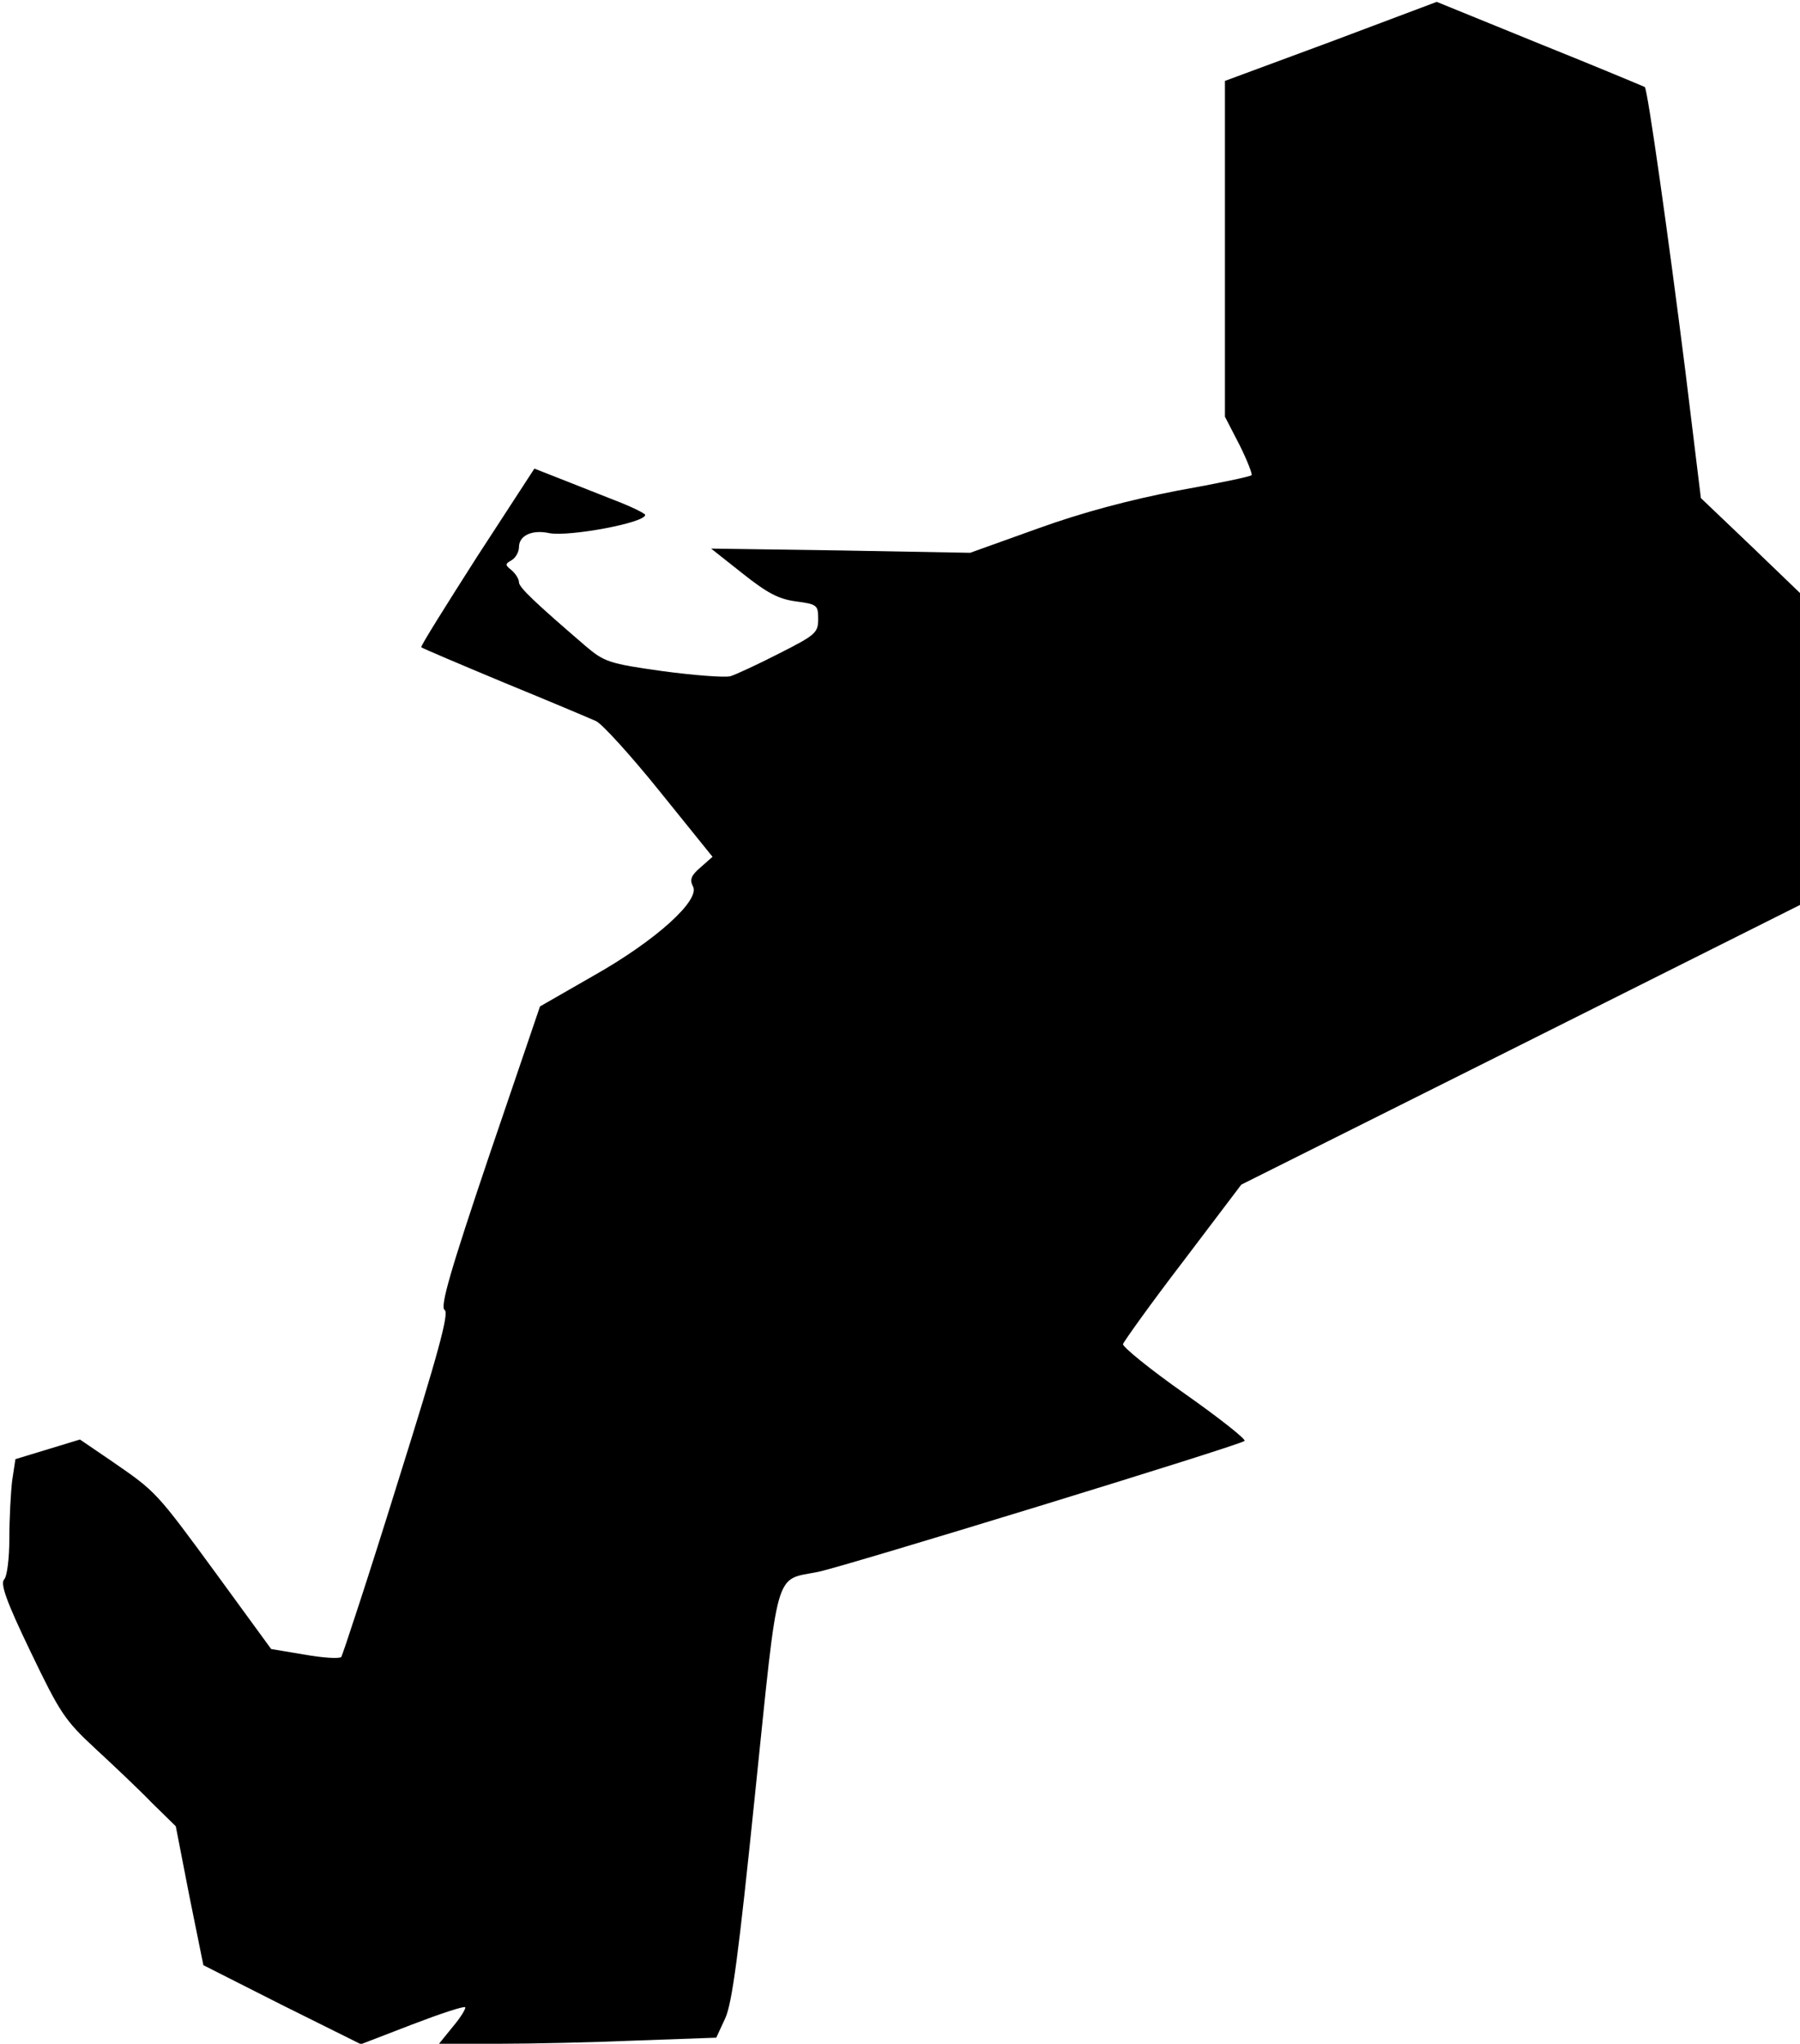 <?xml version="1.0" standalone="no"?>
<!DOCTYPE svg PUBLIC "-//W3C//DTD SVG 20010904//EN"
 "http://www.w3.org/TR/2001/REC-SVG-20010904/DTD/svg10.dtd">
<svg version="1.0" xmlns="http://www.w3.org/2000/svg"
 width="385pt" height="437pt" viewBox="0 0 385 437"
 preserveAspectRatio="xMidYMid meet">
<g transform="translate(0,437) scale(0.1,-0.1)"
fill="#000000" stroke="none">
<path fill="#000000" stroke="none" d="M2847 4281 l-227 -84 0 -359 0 -359 31
-60 c17 -34 28 -63 26 -65 -2 -3 -74 -18 -158 -33 -103 -20 -202 -46 -299 -81
l-145 -52 -277 5 -277 4 67 -53 c53 -42 77 -55 115 -60 45 -6 47 -8 47 -38 0
-29 -6 -34 -83 -73 -45 -23 -92 -45 -105 -49 -13 -3 -78 2 -145 11 -115 16
-125 20 -165 54 -107 92 -142 125 -142 136 0 7 -7 18 -16 26 -14 11 -14 13 0
21 9 5 16 18 16 28 0 25 28 38 65 30 42 -8 205 22 205 39 0 3 -30 18 -67 32
-38 15 -91 36 -119 47 l-51 20 -123 -189 c-67 -105 -121 -191 -119 -193 2 -2
82 -36 178 -76 95 -39 183 -76 196 -82 13 -6 74 -73 136 -150 l113 -140 -26
-23 c-20 -17 -23 -26 -16 -40 17 -29 -79 -116 -212 -191 l-115 -66 -109 -320
c-83 -246 -105 -322 -95 -329 10 -6 -13 -91 -101 -371 -62 -200 -117 -366
-120 -371 -4 -4 -39 -2 -78 5 l-72 12 -116 159 c-131 179 -130 177 -224 242
l-69 47 -69 -21 -69 -21 -7 -46 c-3 -26 -6 -81 -6 -123 0 -44 -5 -82 -11 -88
-9 -9 5 -48 56 -154 63 -131 73 -147 139 -208 39 -36 94 -88 121 -116 l51 -50
29 -149 30 -148 168 -85 169 -84 109 42 c60 23 111 40 114 37 2 -2 -9 -21 -26
-41 l-30 -37 129 0 c71 0 204 3 296 7 l168 6 19 41 c15 32 29 139 64 480 51
492 40 456 135 475 58 12 900 270 912 280 4 3 -54 49 -128 101 -74 52 -133
100 -132 106 2 6 59 86 128 176 l125 165 598 299 597 299 0 334 0 333 -106
102 -106 101 -33 270 c-36 286 -81 605 -87 609 -2 1 -102 43 -224 92 l-221 90
-226 -85z"/>
</g>
</svg>

